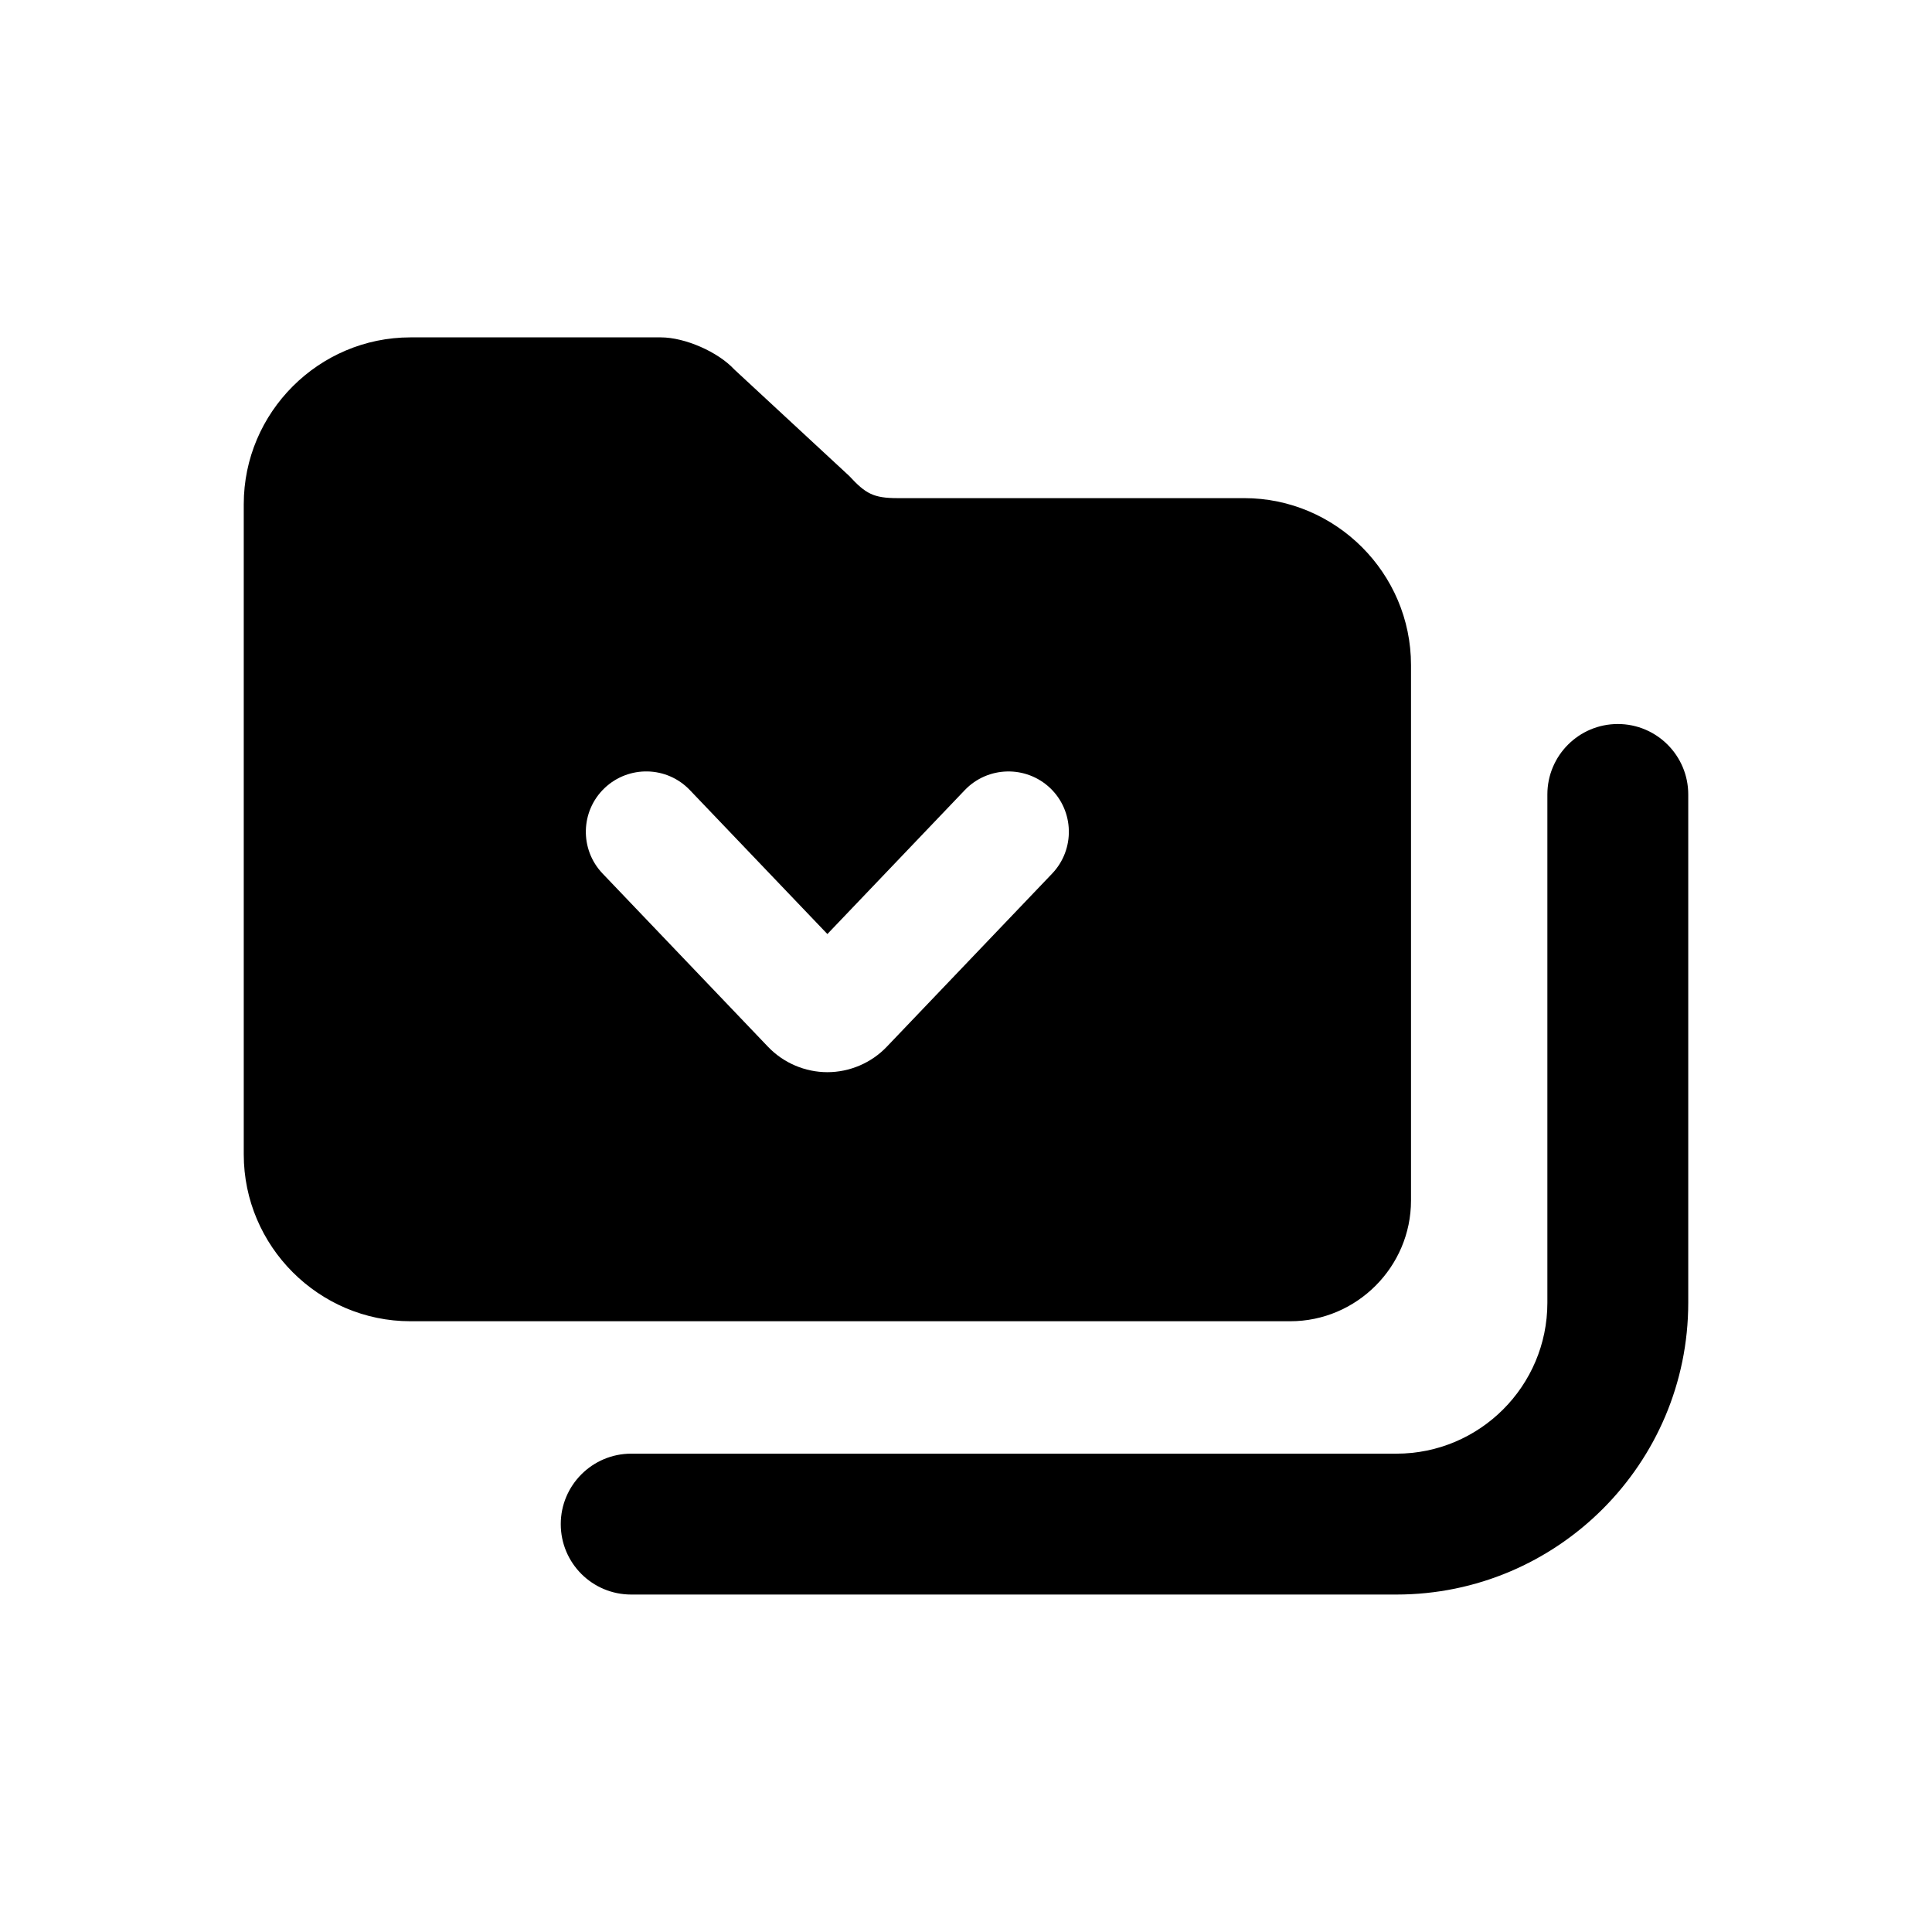 <svg width="24" height="24" viewBox="0 0 24 24" fill="none" xmlns="http://www.w3.org/2000/svg">
<path d="M20.097 8.994C20.58 8.994 20.972 9.386 20.972 9.869V16.183C20.972 18.183 19.346 19.808 17.347 19.808H7.841C7.358 19.808 6.966 19.418 6.966 18.933C6.966 18.451 7.358 18.058 7.841 18.058H17.347C18.381 18.058 19.222 17.218 19.222 16.183V9.869C19.222 9.386 19.614 8.994 20.097 8.994ZM8.209 4.191C8.508 4.191 8.918 4.37 9.121 4.589L10.55 5.913C10.753 6.133 10.851 6.188 11.15 6.188H15.456C16.595 6.188 17.528 7.121 17.528 8.261V14.914C17.528 15.737 16.853 16.413 16.028 16.413H5.099C3.96 16.413 3.028 15.48 3.028 14.341V6.263C3.028 5.123 3.96 4.191 5.099 4.191H8.209ZM13.046 9.79C12.746 9.505 12.271 9.516 11.985 9.815L10.278 11.603L8.57 9.815C8.284 9.515 7.81 9.505 7.51 9.79C7.21 10.076 7.199 10.551 7.485 10.851L9.541 13.004C9.732 13.204 10.001 13.319 10.278 13.319C10.555 13.319 10.824 13.204 11.015 13.004L13.071 10.851C13.356 10.551 13.345 10.076 13.046 9.79Z" fill="black"/>
</svg>
